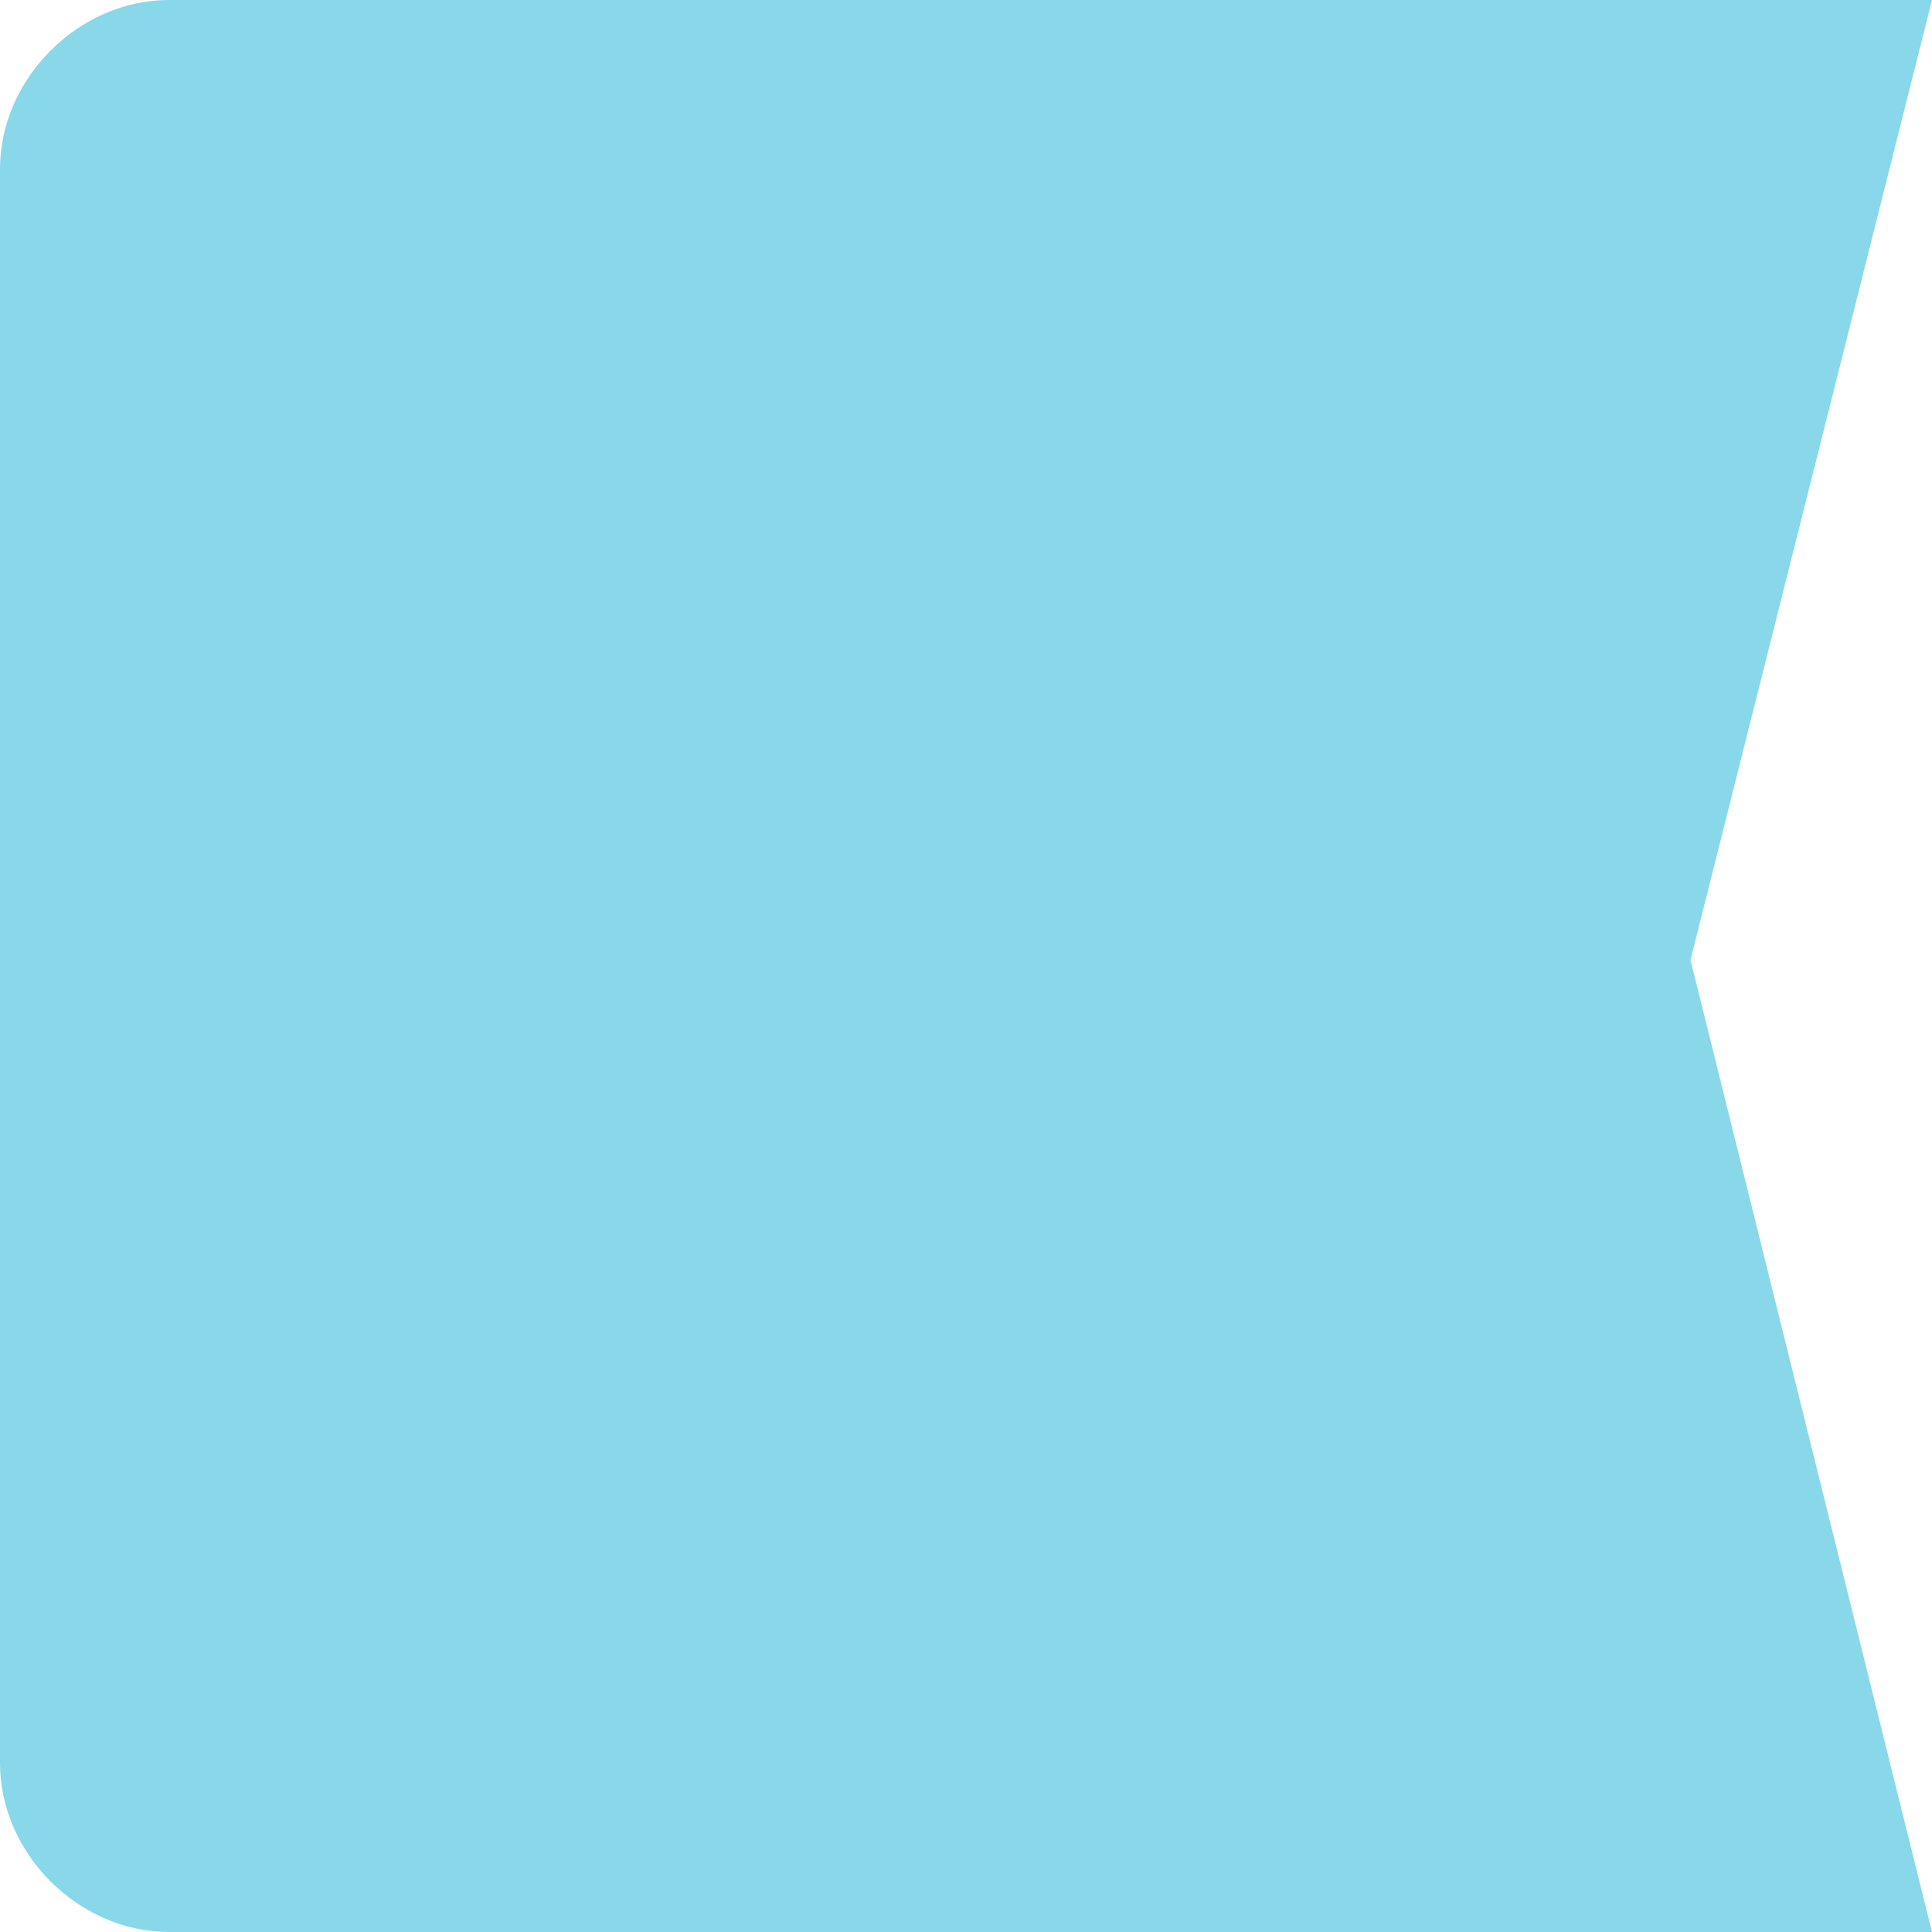 <?xml version="1.0" encoding="utf-8"?>
<!-- Generator: Adobe Illustrator 19.0.0, SVG Export Plug-In . SVG Version: 6.00 Build 0)  -->
<!DOCTYPE svg PUBLIC "-//W3C//DTD SVG 1.1//EN" "http://www.w3.org/Graphics/SVG/1.1/DTD/svg11.dtd">
<svg version="1.1" id="Ebene_1" xmlns="http://www.w3.org/2000/svg" xmlns:xlink="http://www.w3.org/1999/xlink" x="0px" y="0px"
	 viewBox="0 0 32 32" style="enable-background:new 0 0 32 32;" xml:space="preserve">
<style type="text/css">
	.st0{fill:#88D8EA;enable-background:new    ;}
</style>
<path class="st0" d="M0,29.2L0,2.8C0,1.3,1.3,0,2.8,0L32,0l-4,15.9L32,32H2.8C1.3,32,0,30.7,0,29.2z"/>
</svg>
